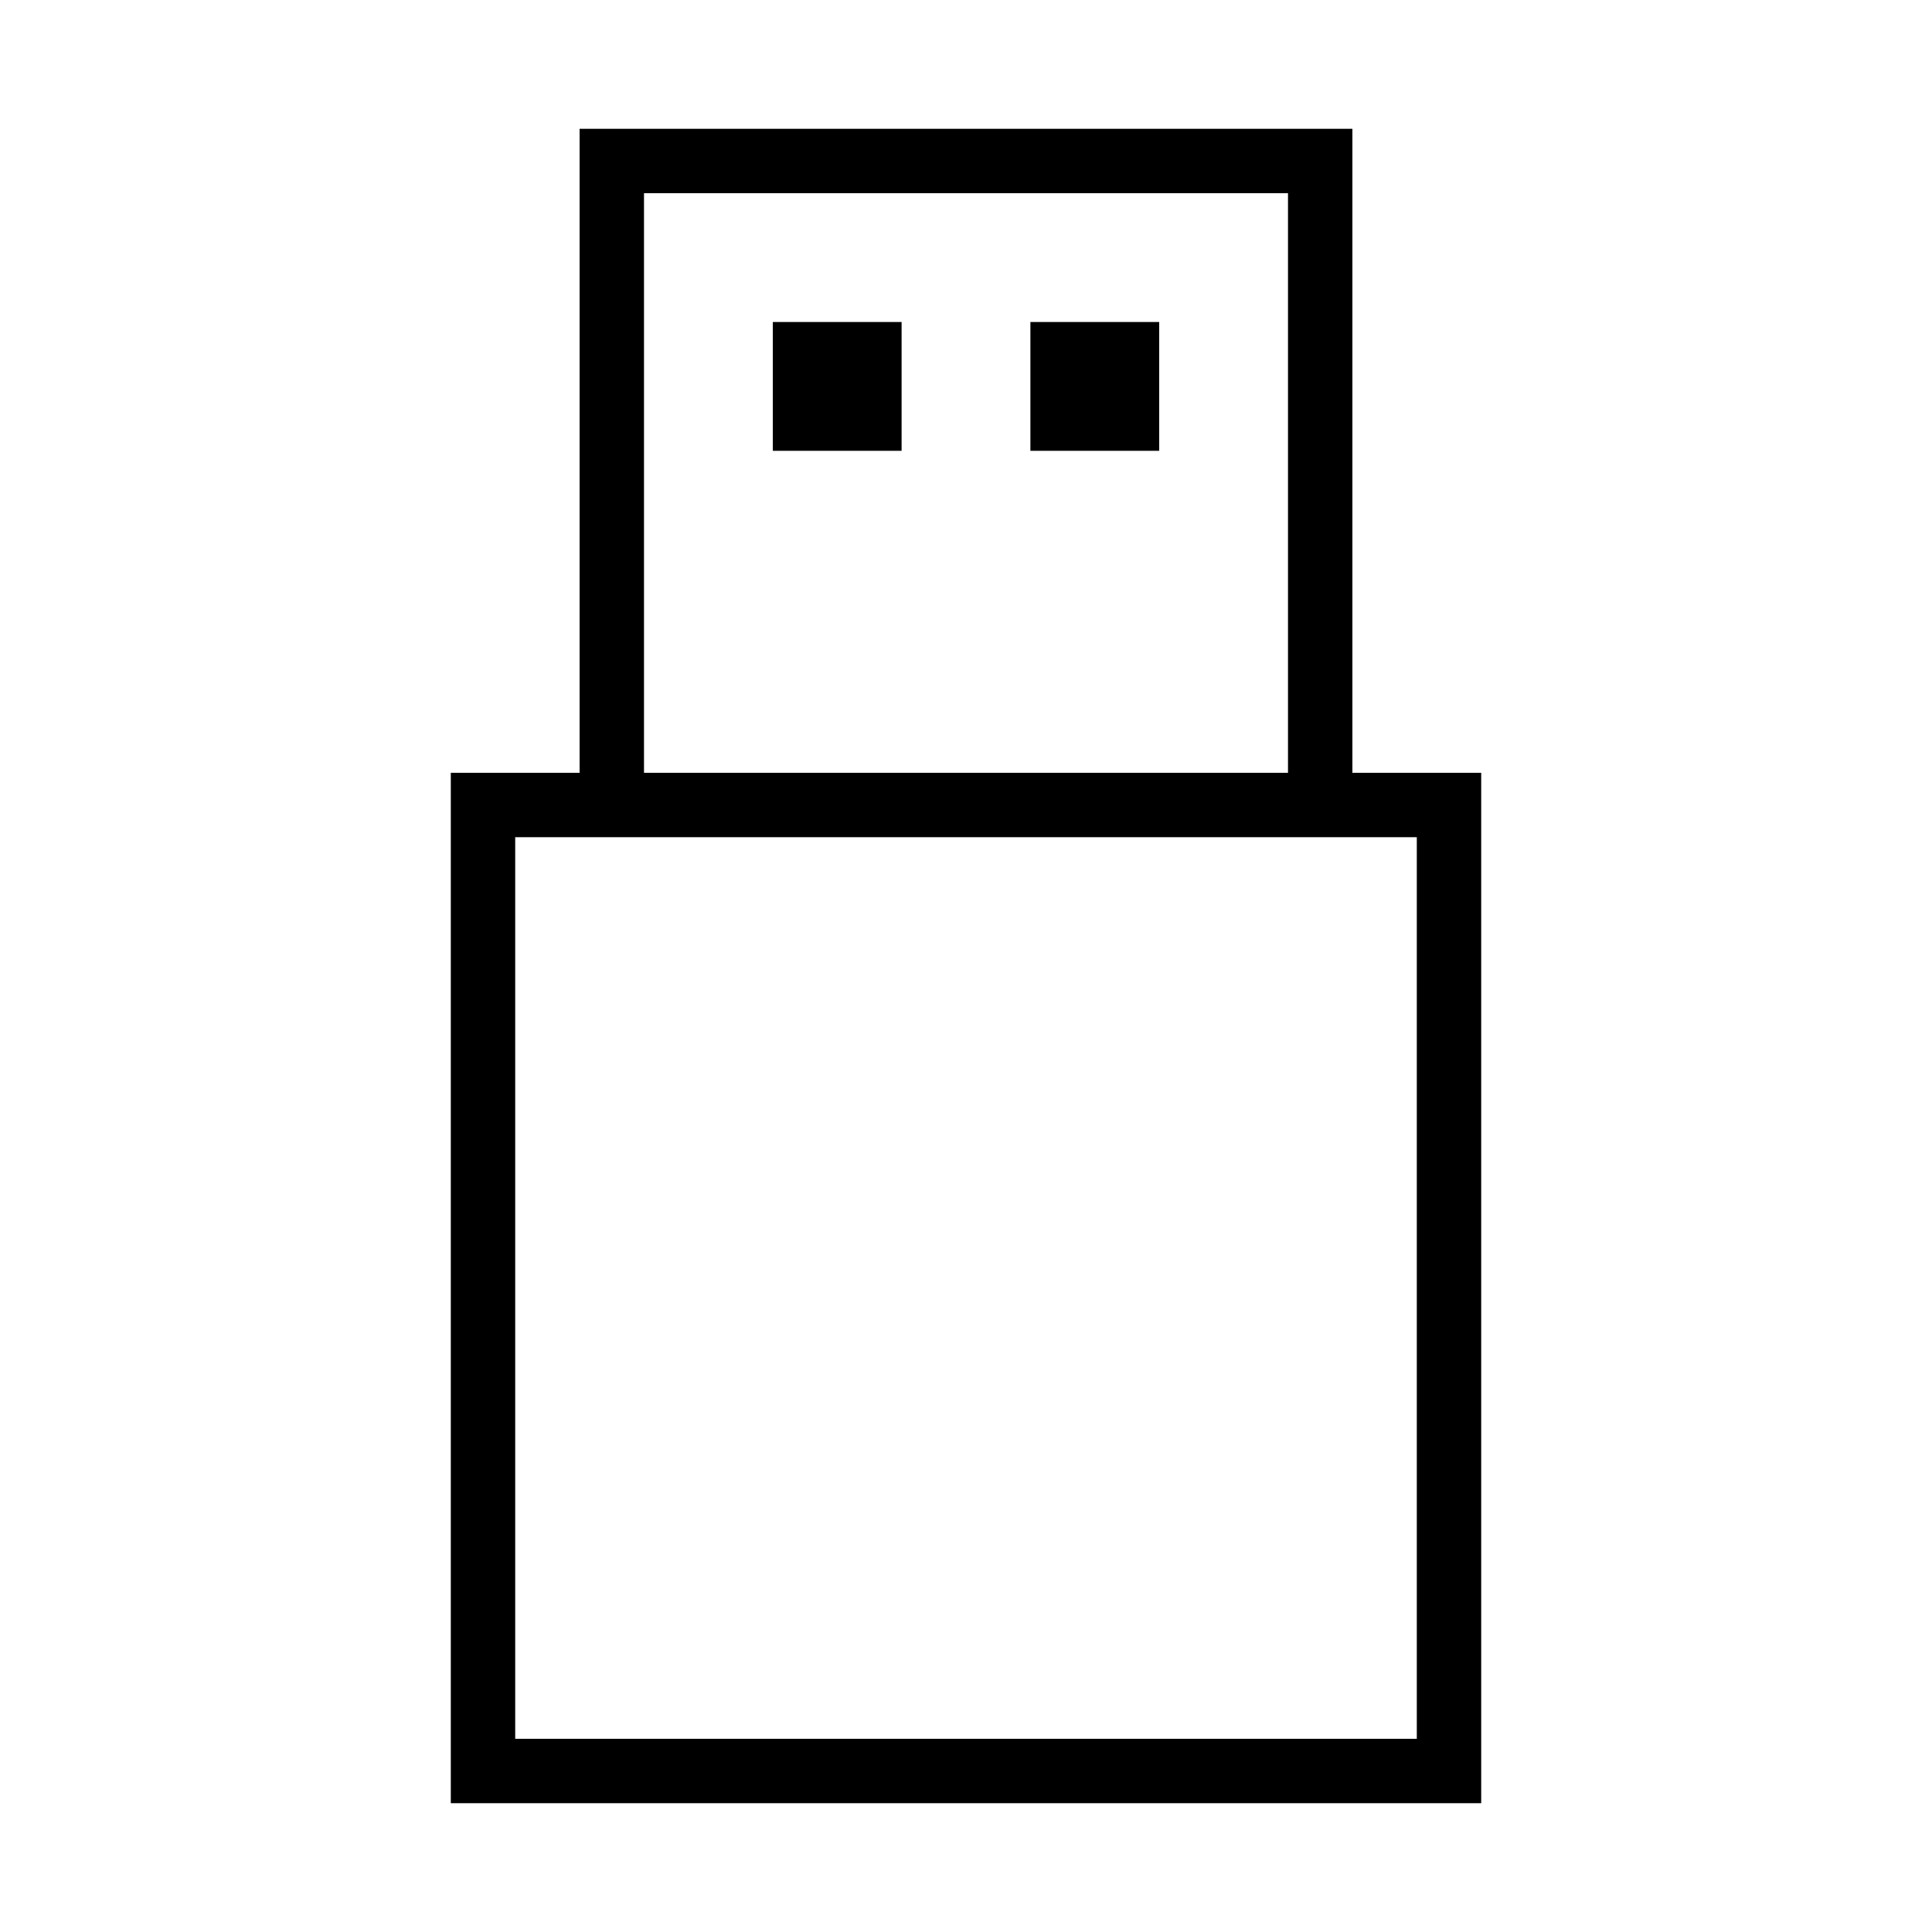 <?xml version="1.0" encoding="iso-8859-1"?>
<!DOCTYPE svg PUBLIC "-//W3C//DTD SVG 1.1//EN" "http://www.w3.org/Graphics/SVG/1.1/DTD/svg11.dtd">
<svg version="1.1" xmlns="http://www.w3.org/2000/svg" xmlns:xlink="http://www.w3.org/1999/xlink" x="0px" y="0px" width="30" height="30" viewBox="0 0 30 30" xml:space="preserve">
    <g transform="translate(-30 -380)">
        <g xmlns="http://www.w3.org/2000/svg" xmlns:xlink="http://www.w3.org/1999/xlink" id="thumbdrive-7">
		<path d="M51,382H39v10h-2v16h16v-16h-2V382z M40,383h10v9H40V383z M52,393v14H38v-14H52z"/>
		<rect x="42" y="385" width="2" height="2"/>
		<rect x="46" y="385" width="2" height="2"/>
	</g>
	
    </g>
</svg>
